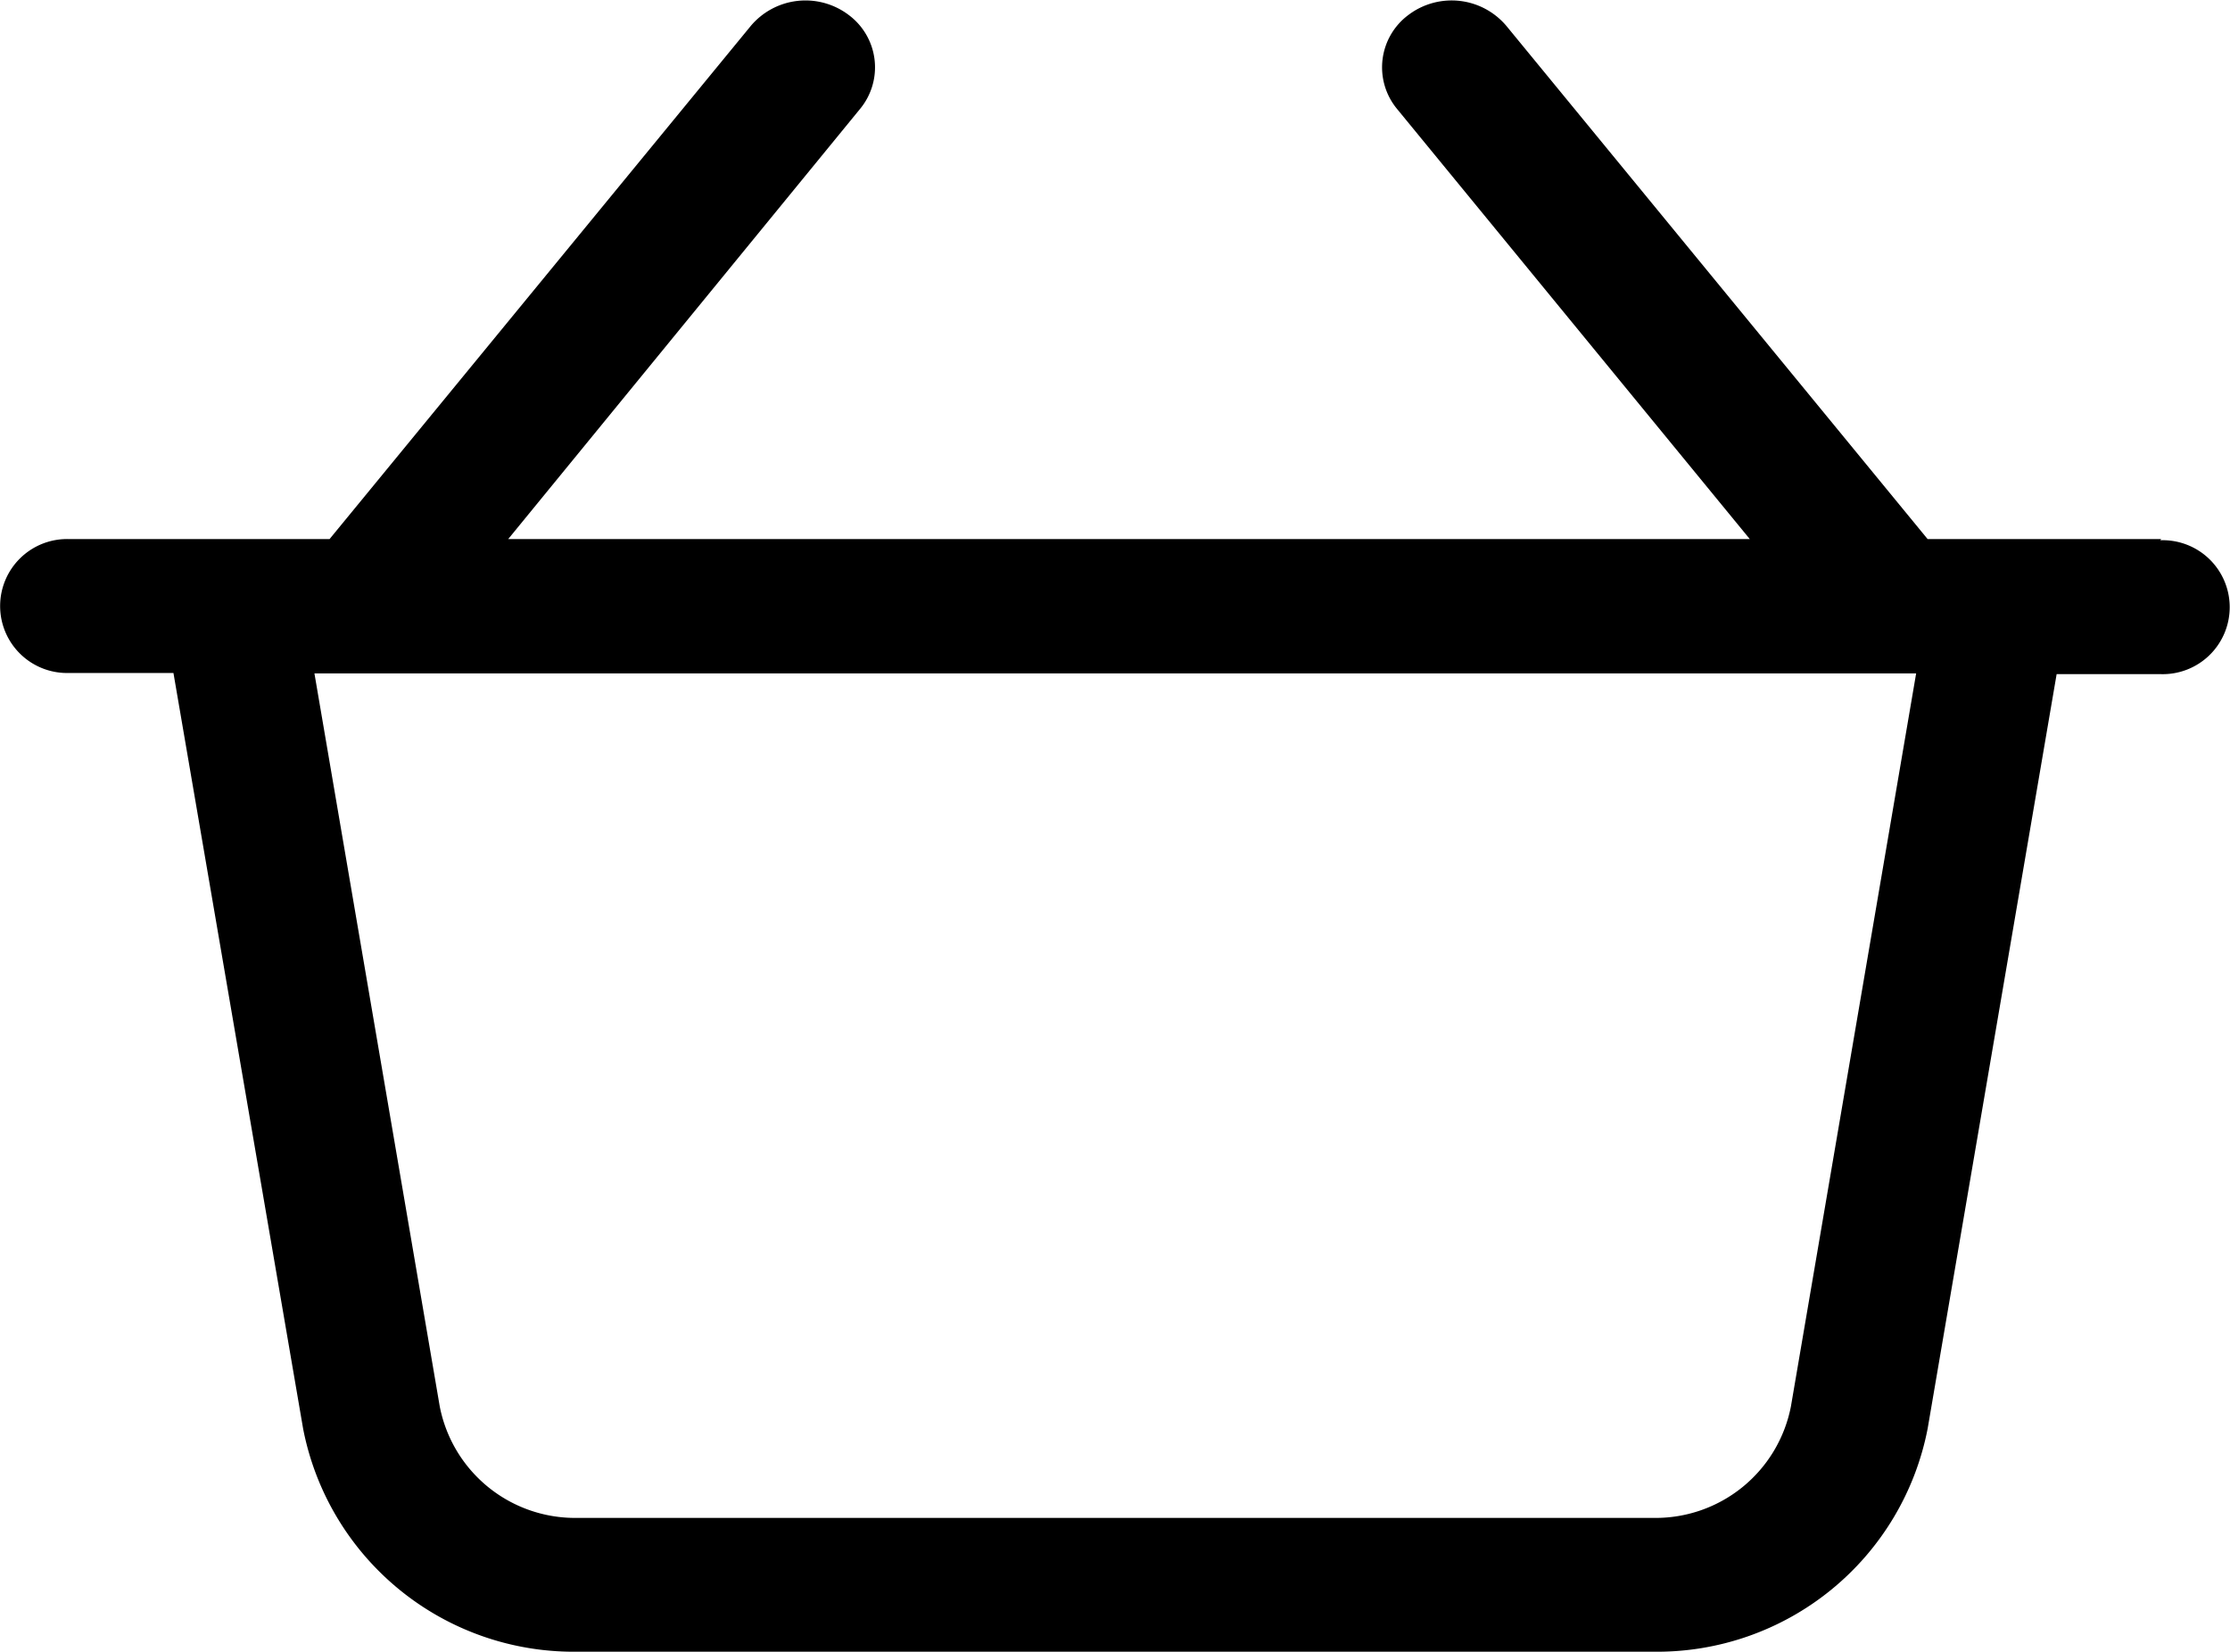 <svg xmlns="http://www.w3.org/2000/svg" width="27" height="20"><path id="basket" d="M260.166 41.527h-2.827l-5.1-6.213a.867.867 0 00-1.185-.134.79.79 0 00-.139 1.139l4.271 5.208h-15.033l4.26-5.208a.79.79 0 00-.139-1.139.866.866 0 00-1.184.134l-5.1 6.213h-3.149a.811.811 0 100 1.621h1.259l1.57 9.15a3.337 3.337 0 003.319 2.7h13.031a3.337 3.337 0 003.319-2.7l1.562-9.136h1.256a.811.811 0 100-1.621zm-4.482 10.5a1.669 1.669 0 01-1.664 1.351h-13.032a1.67 1.67 0 01-1.664-1.351l-1.517-8.874H257.2z" transform="translate(-234 -35)" fill-rule="evenodd"/></svg>